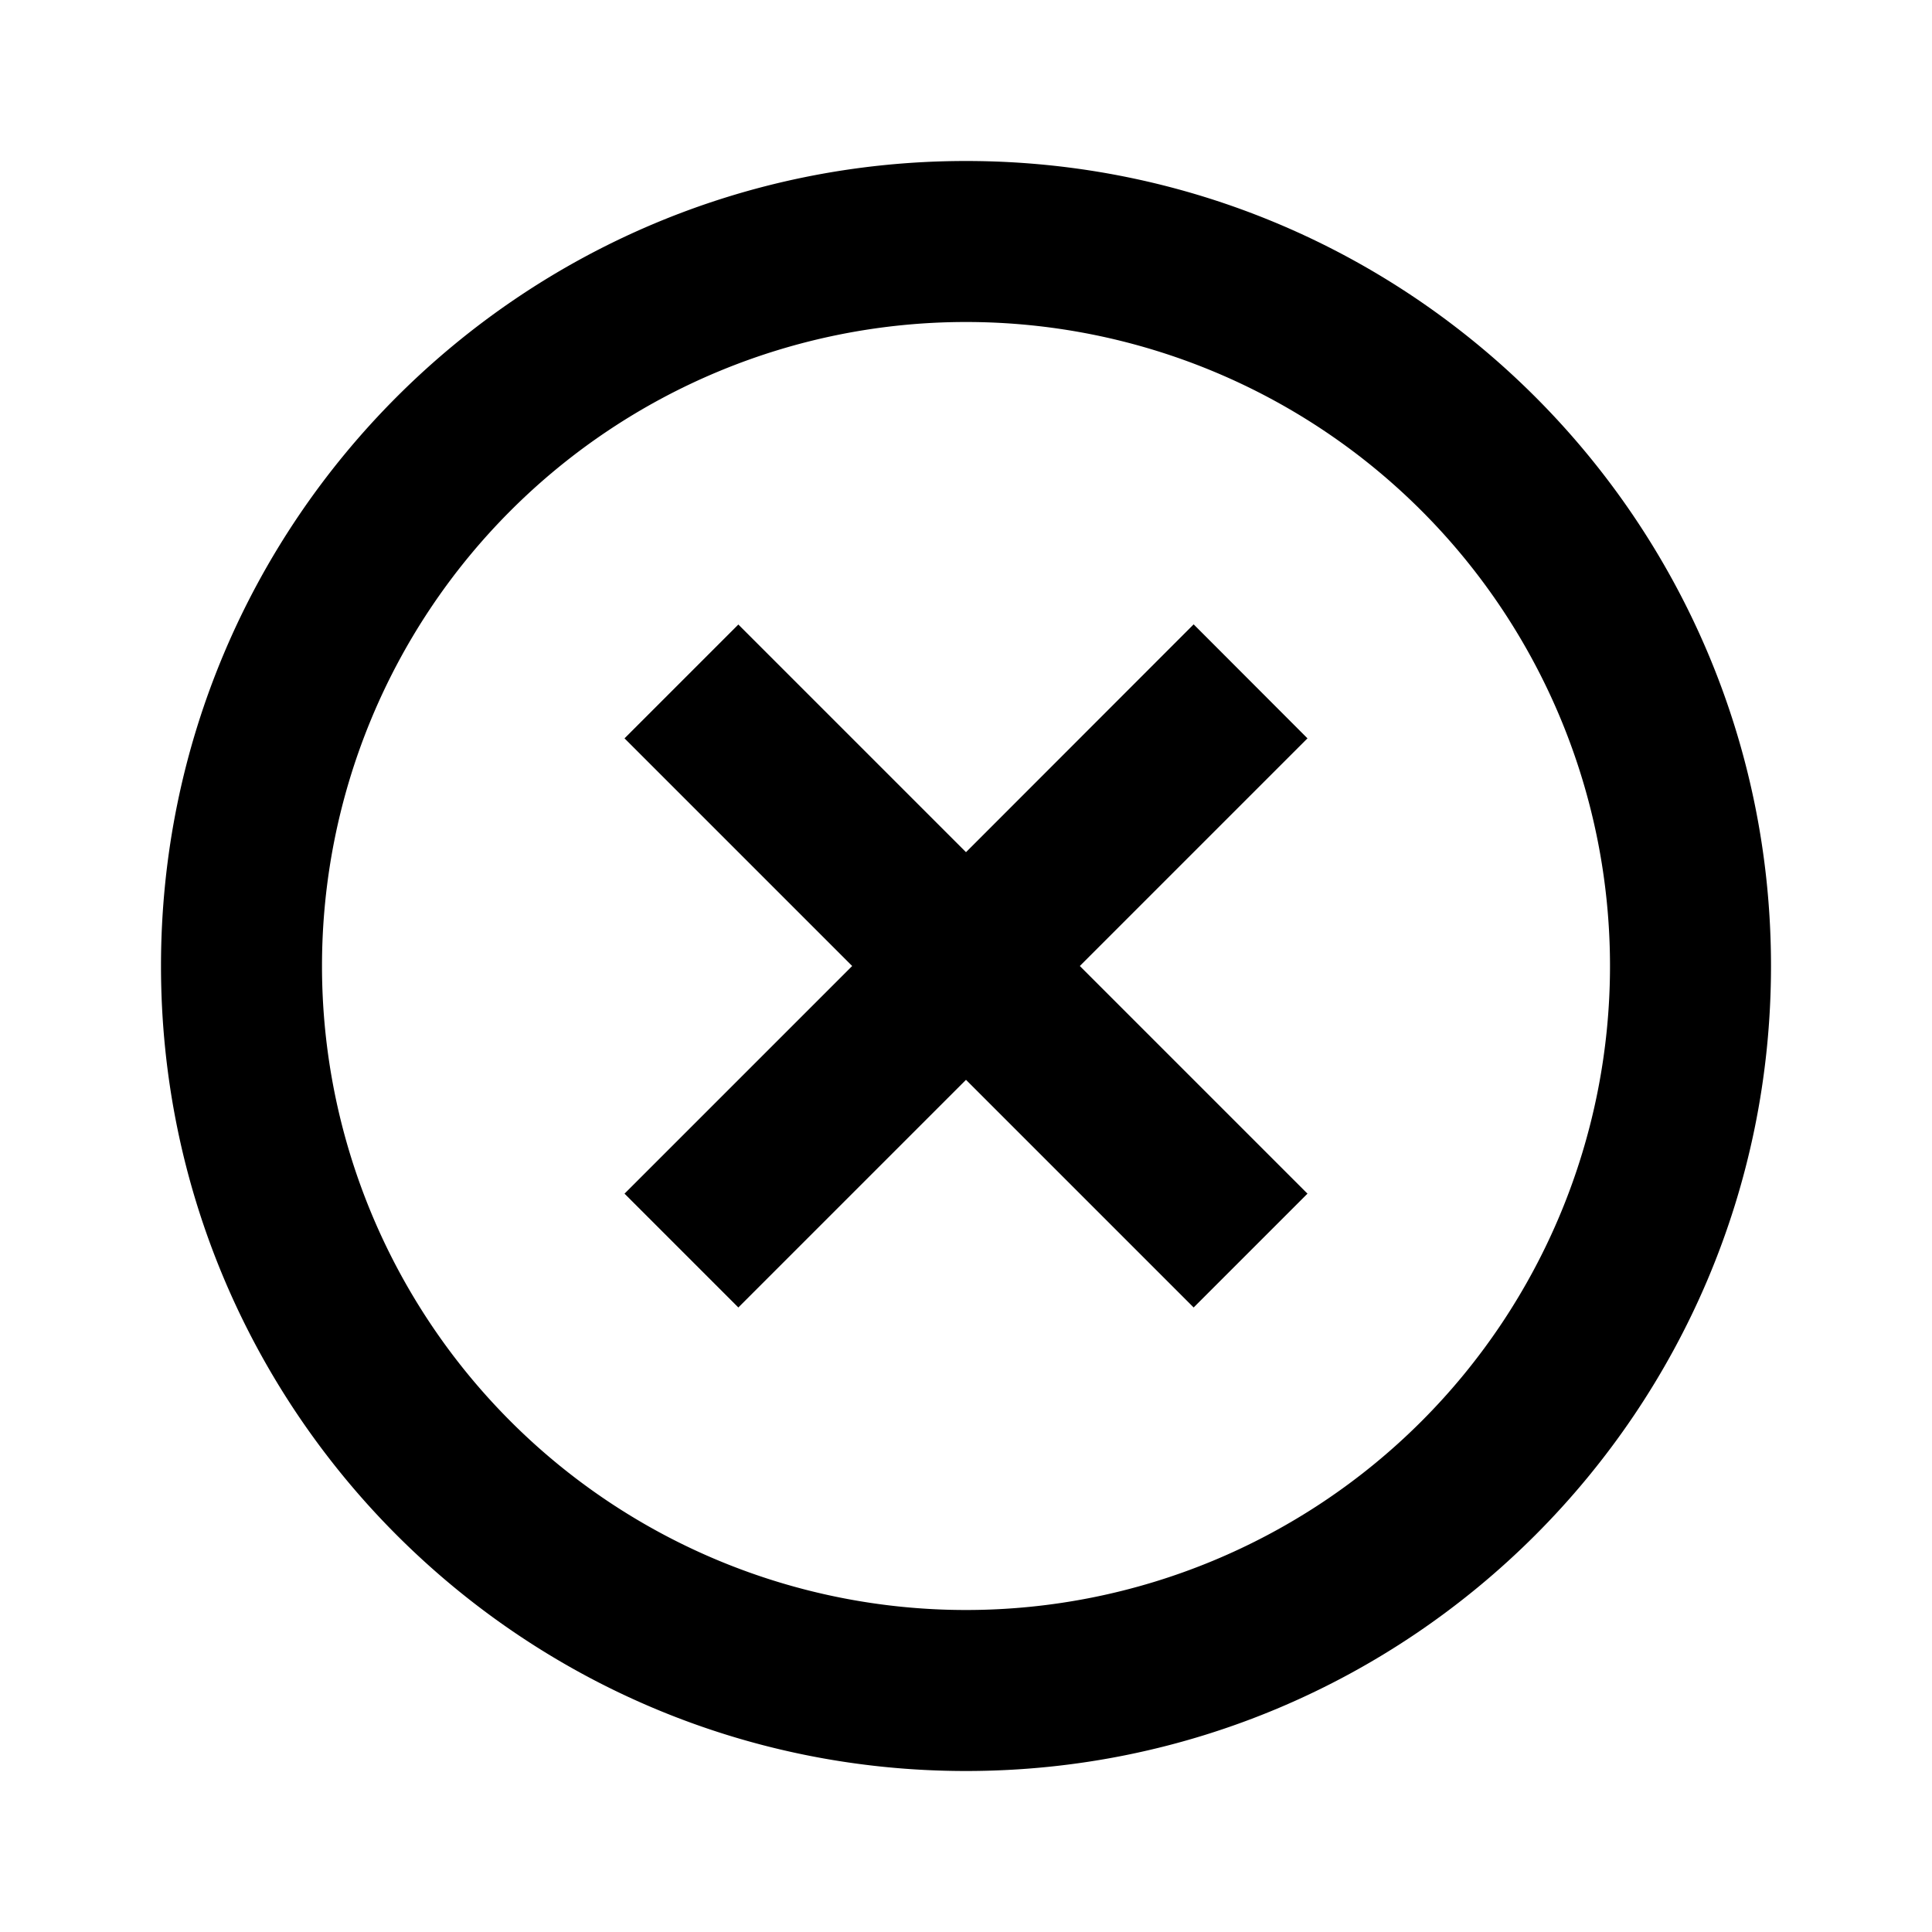 <svg xmlns="http://www.w3.org/2000/svg" width="100%" height="100%" viewBox="0 0 1200 1200"><path fill="currentColor" d="M600 1100C323.9 1100 100 876.1 100 600S323.9 100 600 100 1100 323.9 1100 600 876.1 1100 600 1100zM600 1000A400-400 0 1 1 600 200 400-400 0 0 1 600 1000zM600 529.3L741.4 387.8 812.1 458.6 670.7 600 812.1 741.4 741.4 812.1 600 670.7 458.6 812.1 387.9 741.4 529.3 600 387.9 458.6 458.6 387.9 600 529.3z" /></svg>
